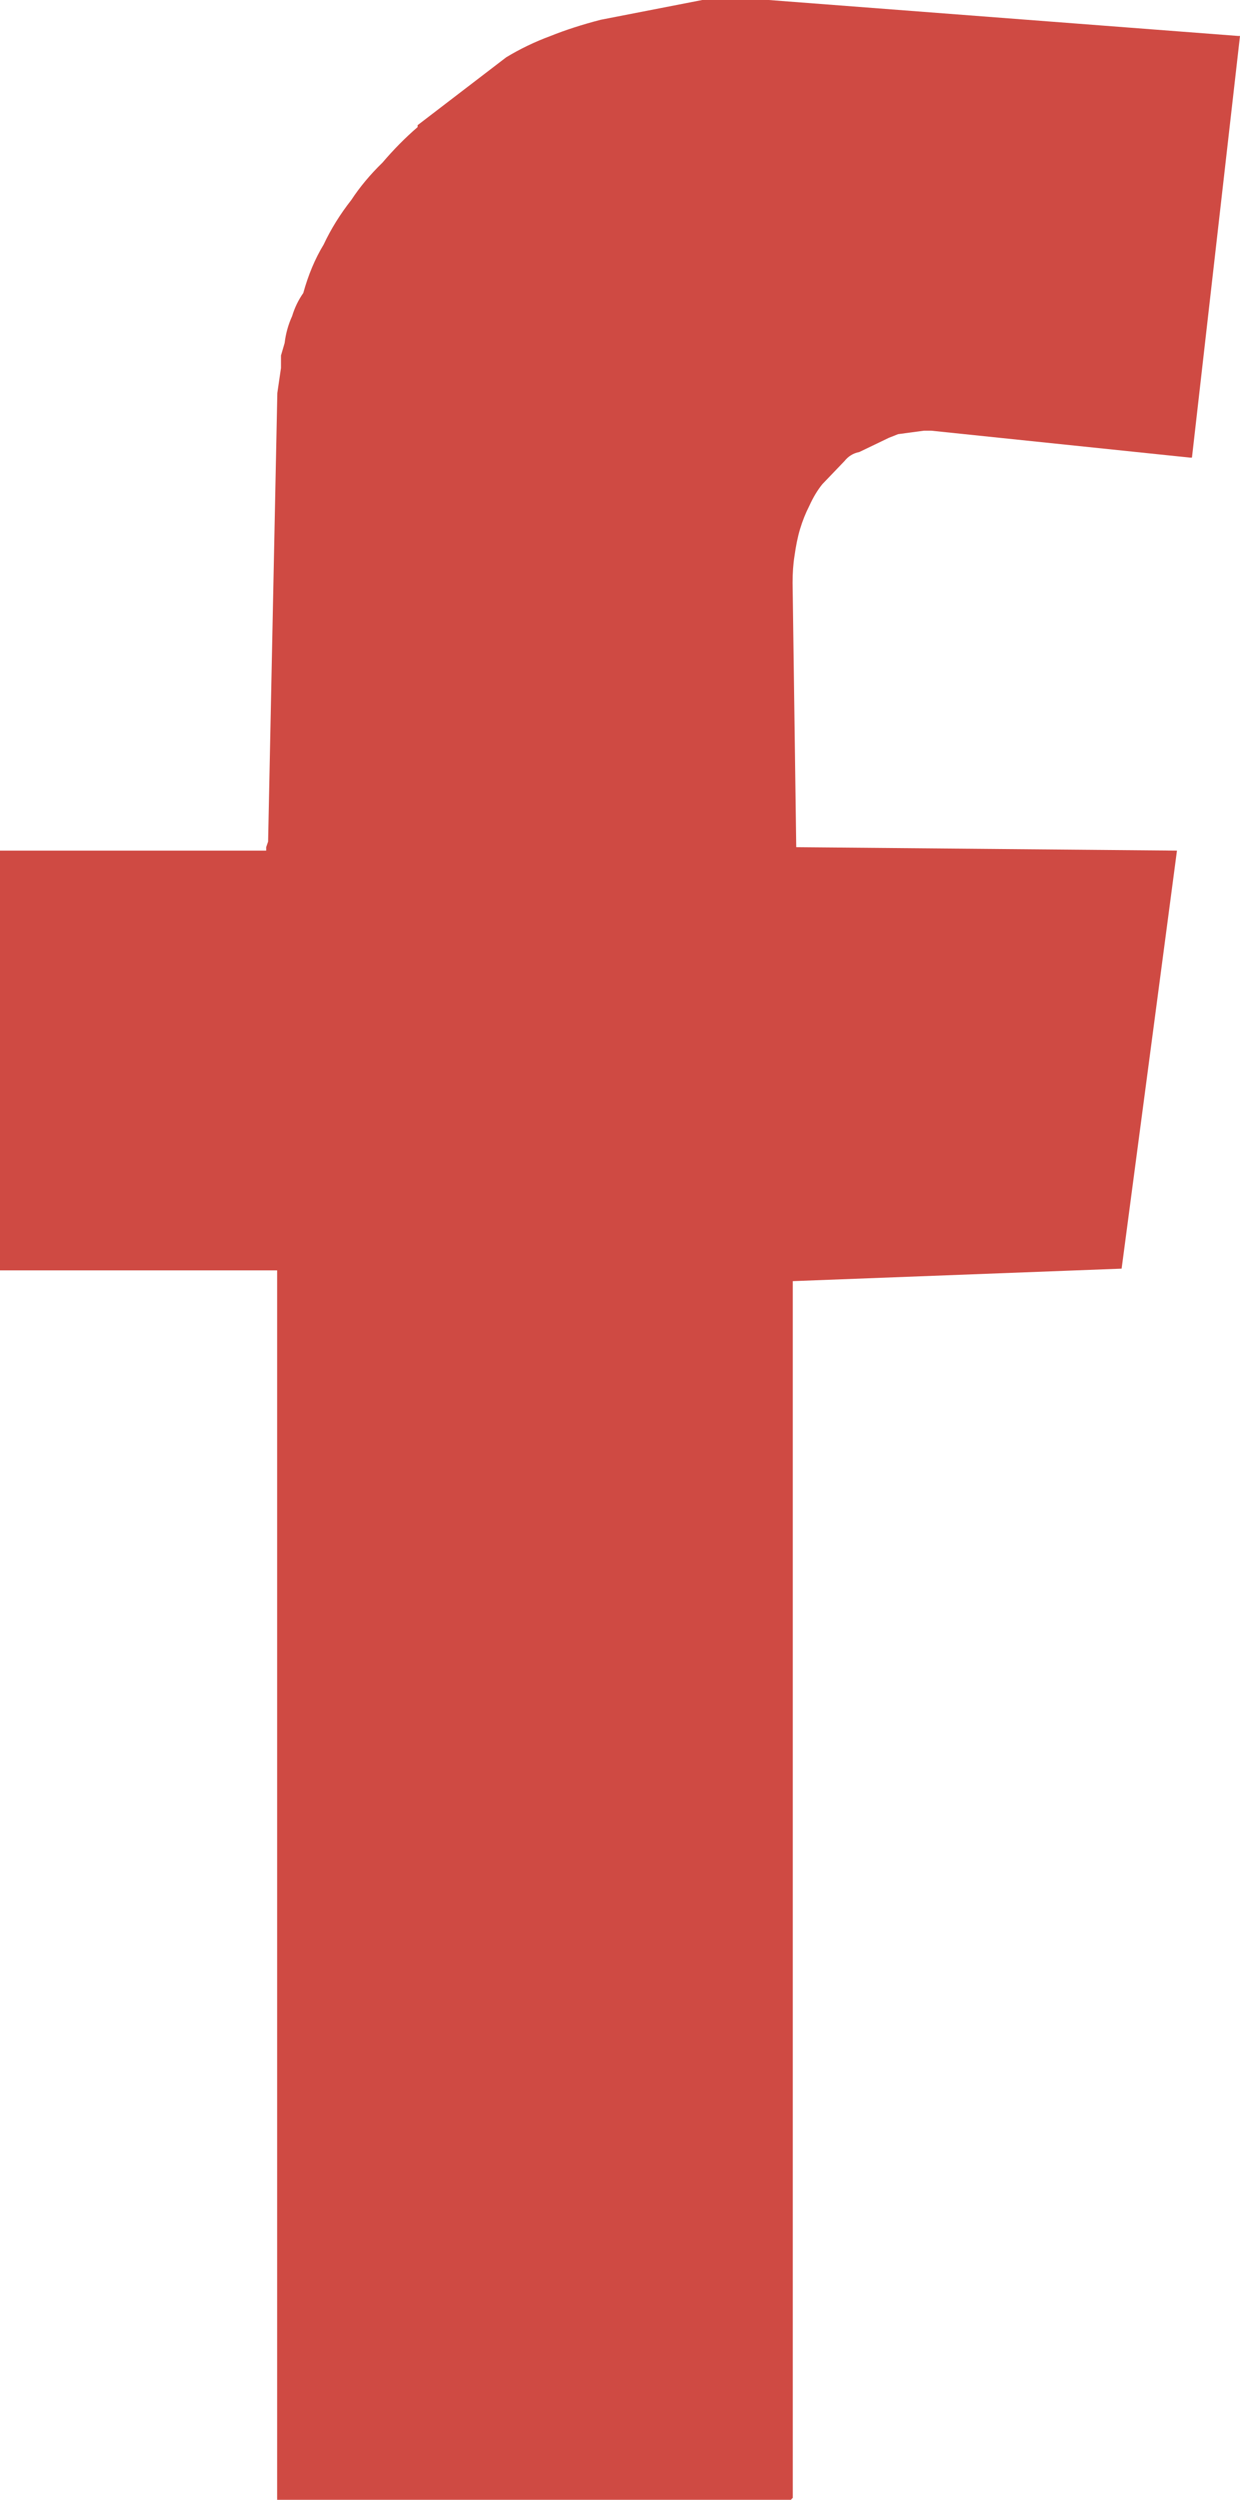 <?xml version="1.0" encoding="utf-8"?>
<!-- Generator: Adobe Illustrator 17.0.1, SVG Export Plug-In . SVG Version: 6.00 Build 0)  -->
<!DOCTYPE svg PUBLIC "-//W3C//DTD SVG 1.1//EN" "http://www.w3.org/Graphics/SVG/1.1/DTD/svg11.dtd">
<svg version="1.1" id="Layer_1" xmlns="http://www.w3.org/2000/svg" xmlns:xlink="http://www.w3.org/1999/xlink" x="0px" y="0px"
	 width="6.452px" height="13.001px" viewBox="0 0 6.452 13.001" enable-background="new 0 0 6.452 13.001" xml:space="preserve">
<path fill-rule="evenodd" clip-rule="evenodd" fill="#CF4A43" d="M2.634,0.298c0.071-0.043,0.147-0.08,0.231-0.111
	c0.077-0.031,0.164-0.059,0.26-0.084L3.654,0H4l2.442,0.187h0.01L6.202,2.38h-0.01L4.846,2.24H4.807L4.673,2.258L4.625,2.277
	L4.471,2.351C4.439,2.357,4.413,2.374,4.394,2.398l-0.115,0.12C4.253,2.55,4.231,2.587,4.211,2.631
	c-0.019,0.037-0.035,0.077-0.048,0.12c-0.013,0.043-0.022,0.09-0.029,0.14c-0.007,0.043-0.01,0.09-0.01,0.14l0.019,1.375
	l1.981,0.018L5.836,6.598L4.125,6.663v6.328l-0.01,0.01H1.442V6.607H0V4.424h1.385V4.406l0.01-0.029l0.048-2.333l0.019-0.13V1.849
	l0.019-0.065c0.006-0.05,0.019-0.096,0.039-0.14c0.013-0.043,0.032-0.083,0.058-0.12c0.026-0.094,0.061-0.178,0.106-0.252
	c0.038-0.081,0.086-0.158,0.144-0.232C1.872,0.973,1.926,0.908,1.99,0.846c0.058-0.068,0.119-0.13,0.183-0.185v-0.01L2.634,0.298z"
	/>
</svg>
